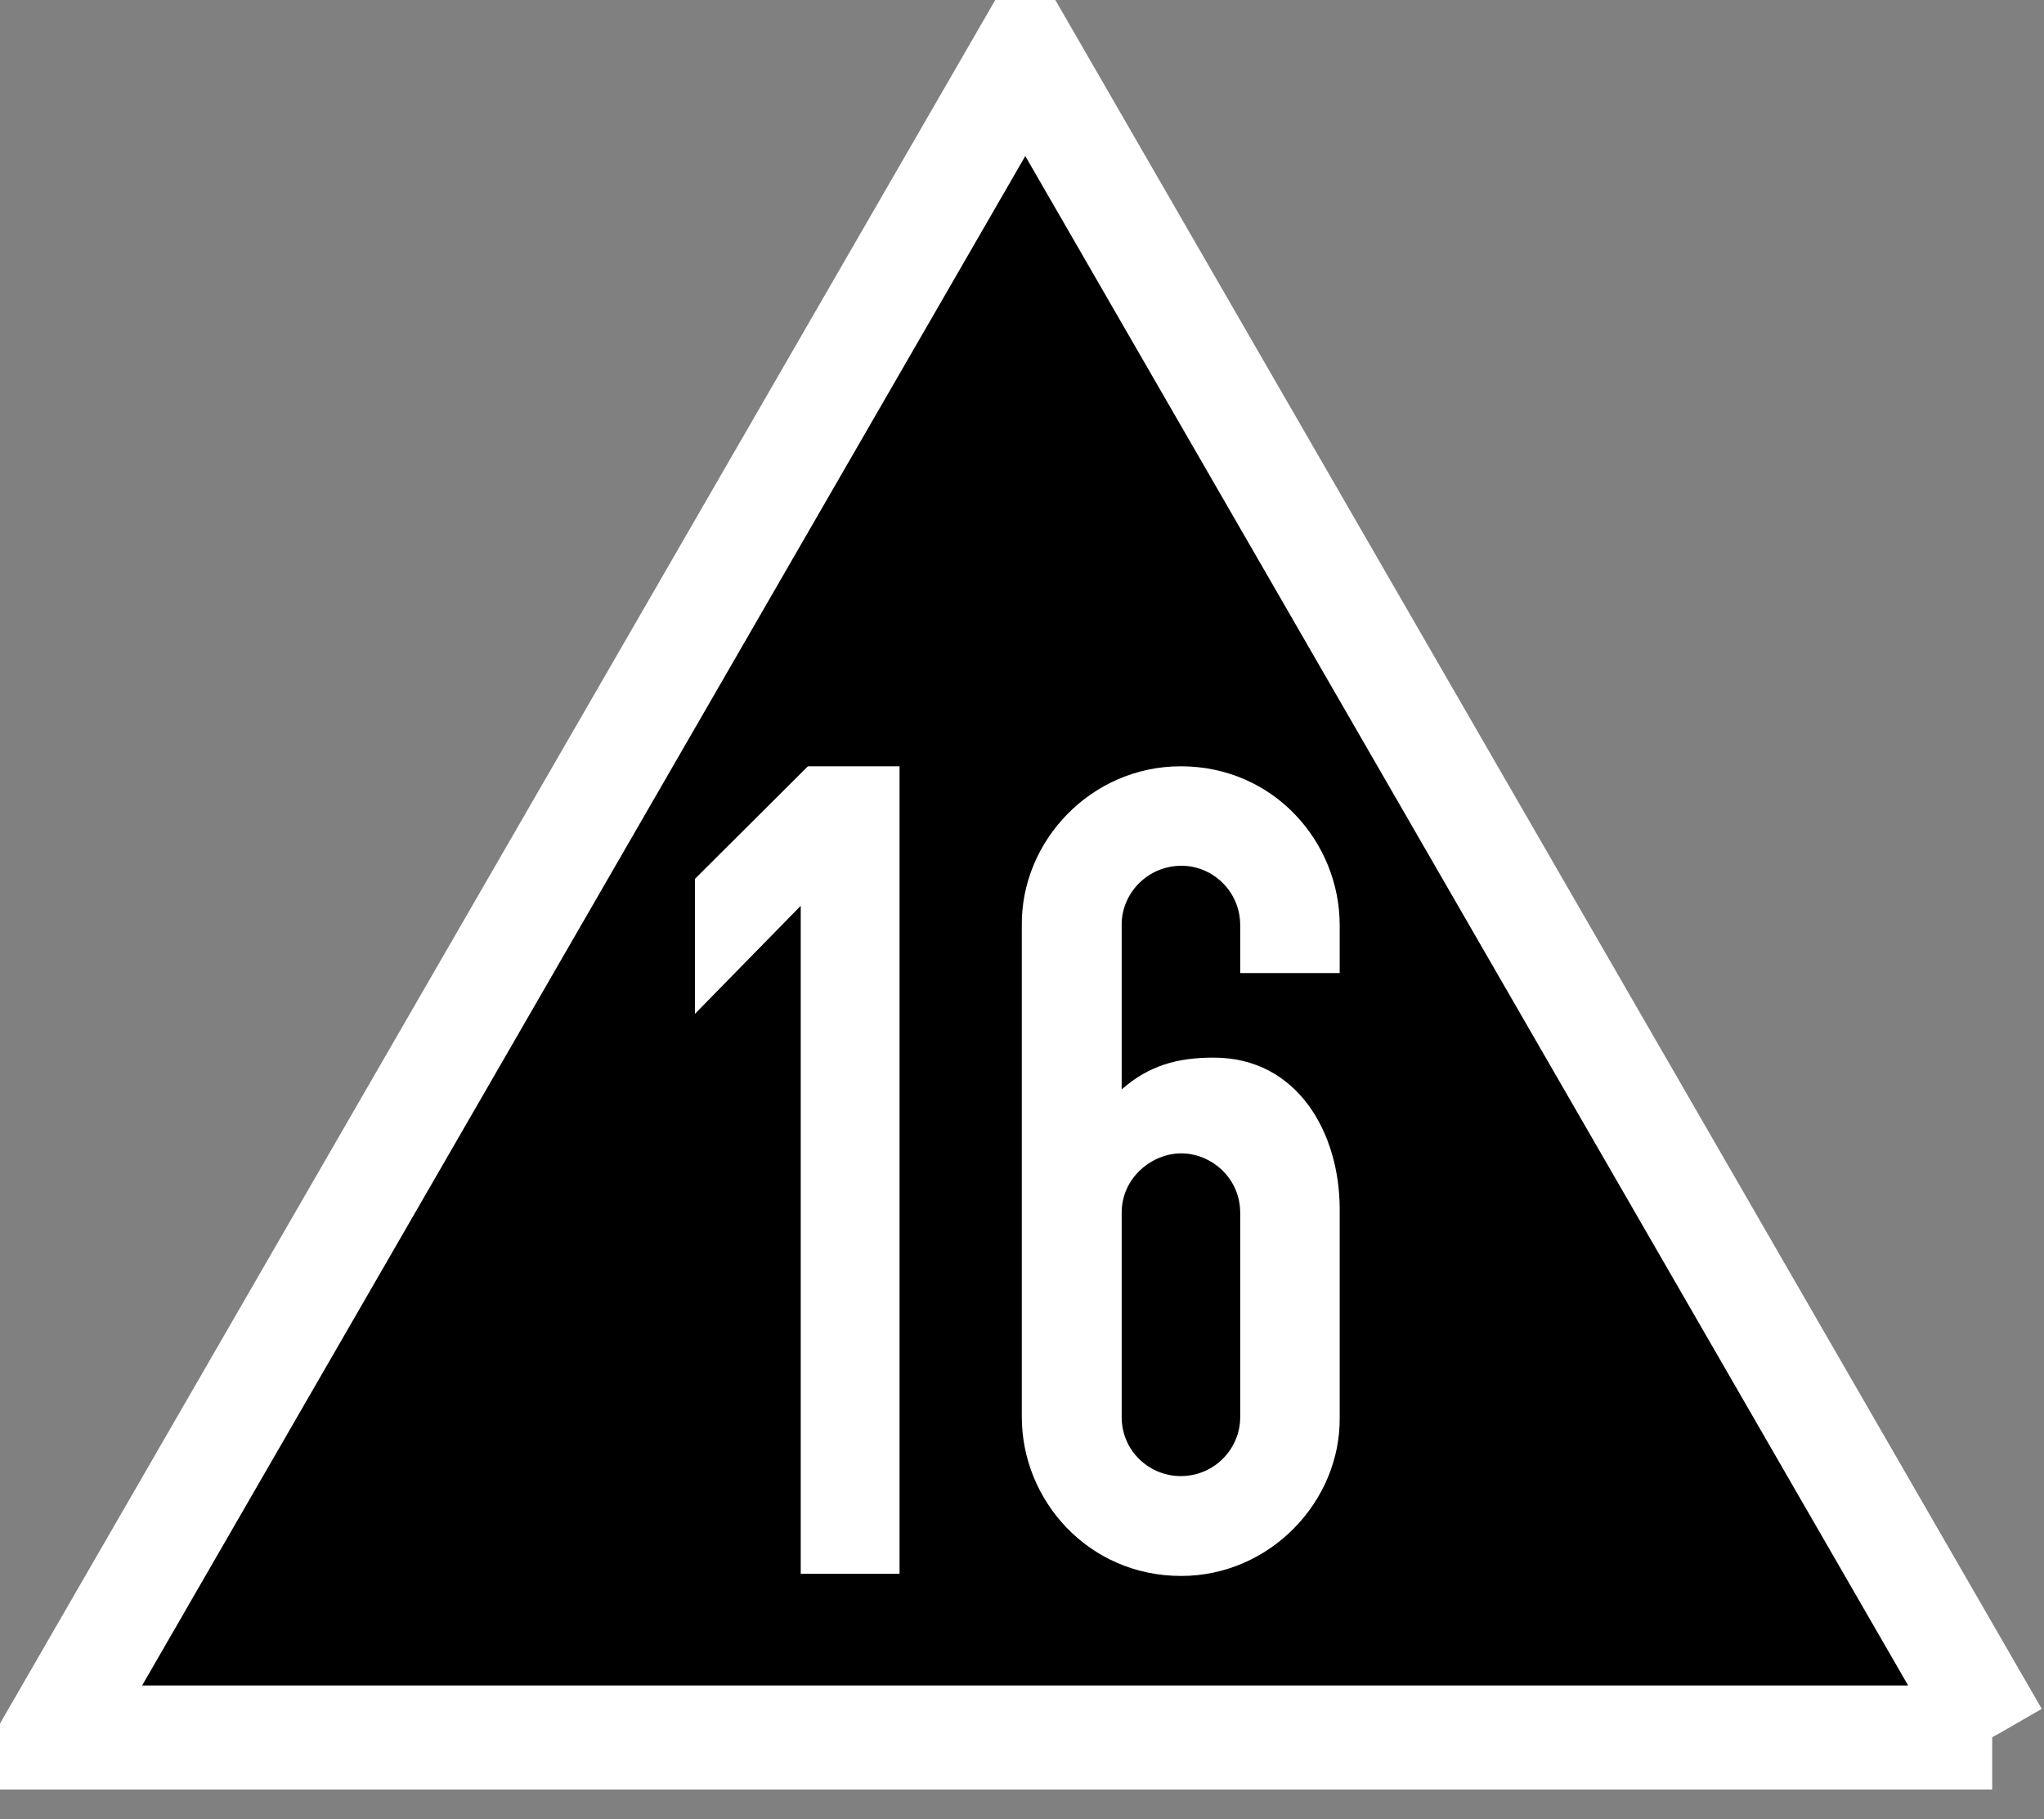 <?xml version="1.0" encoding="UTF-8"?>
<svg xmlns="http://www.w3.org/2000/svg" xmlns:xlink="http://www.w3.org/1999/xlink" width="21.348" height="19" viewBox="0 0 21.348 19">
<rect x="0" y="0" width="21.348" height="19" fill="#808080" stroke="none"/>
<path fill-rule="evenodd" fill="rgb(0%, 0%, 0%)" fill-opacity="1" stroke-width="10.155" stroke-linecap="butt" stroke-linejoin="miter" stroke="rgb(100%, 100%, 100%)" stroke-opacity="1" stroke-miterlimit="4" d="M 189.468 164.302 L 0.087 164.302 L 95.088 -0.231 L 189.907 164.046 " transform="matrix(0.107, 0, 0, 0.107, 0.534, 0.568)"/>
<path fill-rule="evenodd" fill="rgb(100%, 100%, 100%)" fill-opacity="1" d="M 8.438 8.004 L 7.258 9.18 L 7.258 10.59 L 8.363 9.461 L 8.363 16.438 L 9.395 16.438 L 9.395 8.004 Z M 8.438 8.004 "/>
<path fill-rule="evenodd" fill="rgb(100%, 100%, 100%)" fill-opacity="1" d="M 12.332 8.004 C 11.398 8.004 10.664 8.781 10.672 9.664 L 10.672 14.801 C 10.672 15.672 11.367 16.461 12.336 16.461 C 13.266 16.461 14.004 15.68 13.992 14.801 L 13.992 12.629 C 13.992 11.832 13.551 11.047 12.676 11.047 C 12.297 11.047 12 11.129 11.715 11.379 L 11.715 9.633 C 11.73 9.309 12 9.043 12.34 9.043 C 12.668 9.043 12.953 9.312 12.953 9.664 L 12.953 10.164 L 13.992 10.164 L 13.992 9.664 C 13.992 8.793 13.301 8.004 12.332 8.004 Z M 12.336 12.047 C 12.652 12.047 12.953 12.305 12.953 12.668 L 12.953 14.801 C 12.953 15.137 12.68 15.418 12.332 15.418 C 12.004 15.418 11.715 15.156 11.715 14.801 L 11.715 12.668 C 11.715 12.297 12.035 12.047 12.336 12.047 Z M 12.336 12.047 "/>
</svg>
